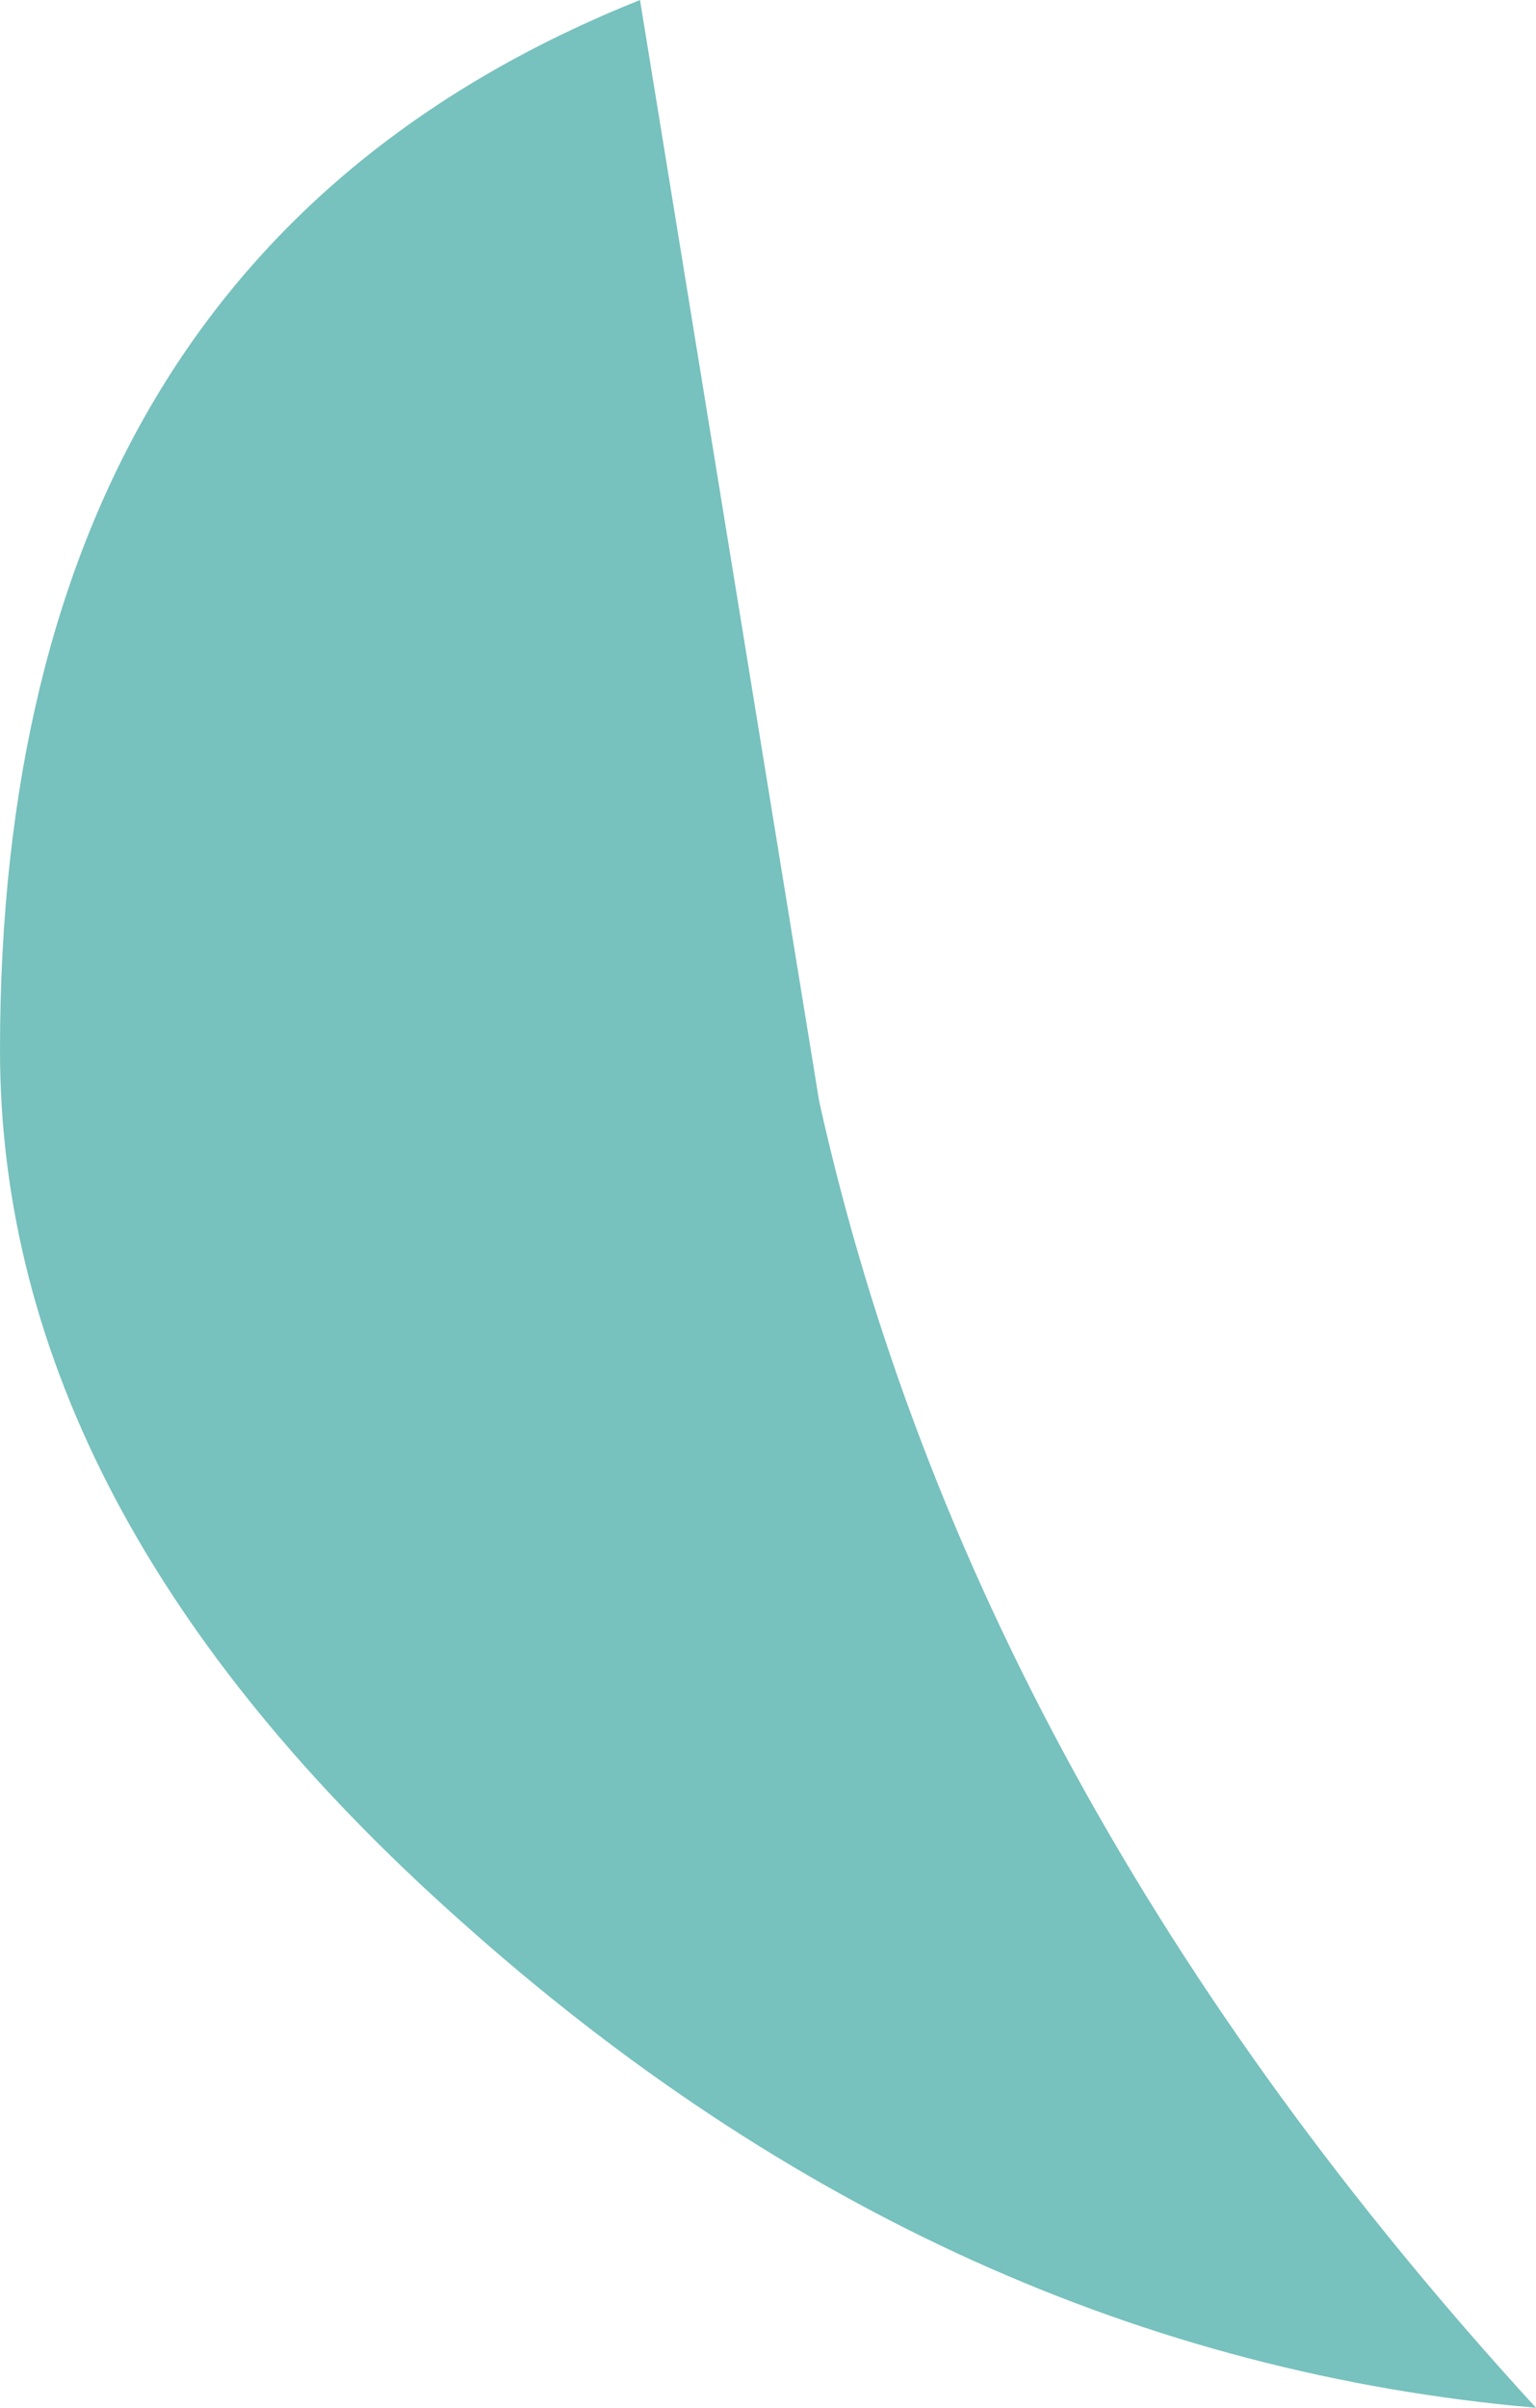 <?xml version="1.0" encoding="UTF-8" standalone="no"?>
<svg xmlns:xlink="http://www.w3.org/1999/xlink" height="4.7px" width="3.0px" xmlns="http://www.w3.org/2000/svg">
  <g transform="matrix(1, 0, 0, 1, -39.3, -24.8)">
    <path d="M40.9 26.95 Q41.2 28.3 42.3 29.5 41.15 29.4 40.2 28.55 39.3 27.75 39.3 26.85 39.3 25.3 40.55 24.8 L40.9 26.95" fill="#77c1be" fill-rule="evenodd" stroke="none"/>
  </g>
</svg>

